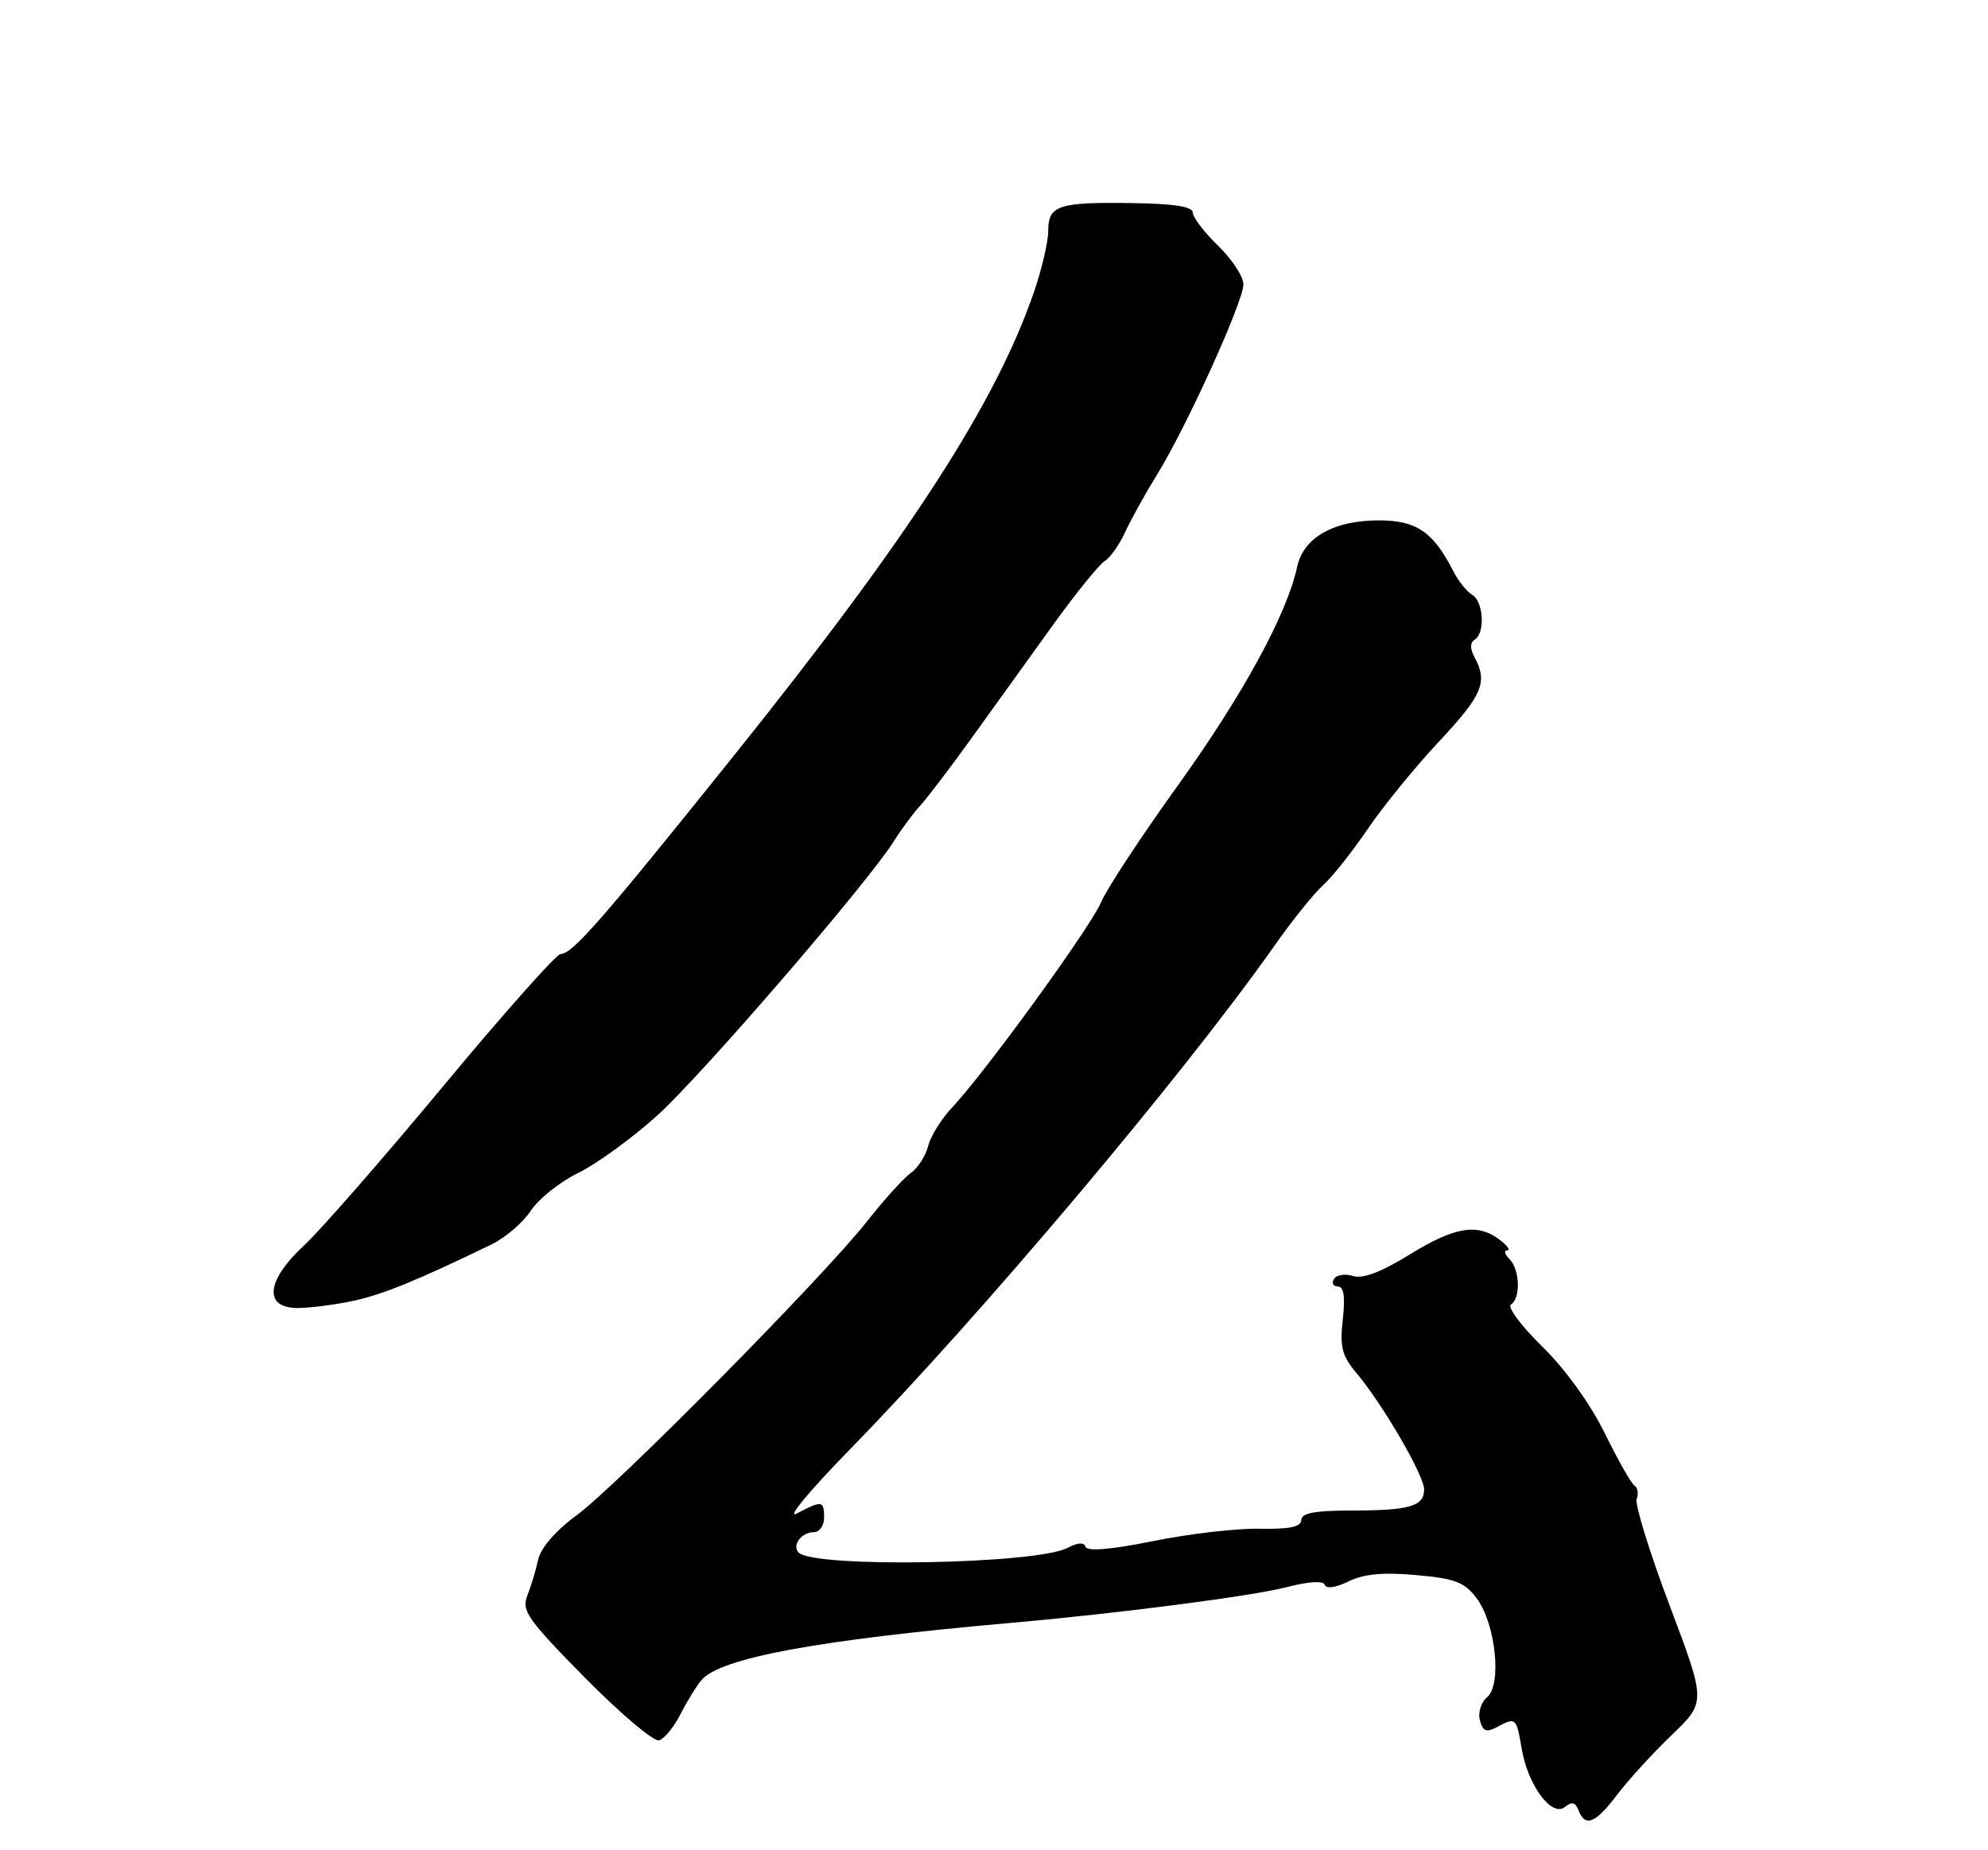<?xml version="1.0" encoding="UTF-8" standalone="no"?>
<!DOCTYPE svg PUBLIC "-//W3C//DTD SVG 1.1//EN" "http://www.w3.org/Graphics/SVG/1.1/DTD/svg11.dtd" >
<svg xmlns="http://www.w3.org/2000/svg" xmlns:xlink="http://www.w3.org/1999/xlink" version="1.1" viewBox="0 0 275 256">
 <g >
 <path fill="currentColor"
d=" M 223.71 248.31 C 225.24 246.28 228.64 242.57 231.25 240.06 C 236.00 235.50 236.00 235.50 230.95 222.11 C 228.17 214.74 226.13 208.12 226.40 207.39 C 226.68 206.66 226.55 205.84 226.11 205.57 C 225.67 205.30 223.81 202.02 221.98 198.29 C 219.98 194.22 216.51 189.41 213.33 186.30 C 210.41 183.44 208.46 180.83 209.01 180.49 C 210.38 179.64 210.25 175.65 208.80 174.20 C 208.14 173.54 208.00 173.00 208.49 173.00 C 208.98 173.00 208.51 172.34 207.44 171.53 C 204.37 169.21 201.24 169.73 194.98 173.59 C 191.07 176.01 188.50 176.98 187.16 176.55 C 186.07 176.20 184.88 176.39 184.53 176.96 C 184.17 177.53 184.42 178.00 185.07 178.00 C 185.89 178.00 186.10 179.42 185.75 182.56 C 185.32 186.37 185.63 187.59 187.65 189.99 C 191.28 194.31 197.00 204.15 197.00 206.08 C 197.00 208.42 194.99 209.00 186.92 209.00 C 181.87 209.00 180.00 209.36 180.00 210.31 C 180.00 211.26 178.39 211.60 174.25 211.52 C 171.09 211.45 164.45 212.22 159.51 213.23 C 153.74 214.40 150.39 214.68 150.18 214.03 C 149.96 213.37 149.10 213.41 147.69 214.16 C 143.45 216.43 112.64 216.97 110.48 214.82 C 109.50 213.84 110.86 212.00 112.56 212.00 C 113.35 212.00 114.00 211.10 114.00 210.00 C 114.00 207.62 113.71 207.57 110.20 209.42 C 108.72 210.20 112.00 206.24 117.50 200.61 C 135.62 182.07 163.59 148.88 176.19 131.00 C 178.70 127.42 181.77 123.60 183.00 122.50 C 184.24 121.40 187.01 117.91 189.17 114.74 C 191.32 111.57 195.77 106.11 199.05 102.61 C 205.06 96.18 205.82 94.40 204.00 90.99 C 203.33 89.74 203.33 88.92 204.00 88.50 C 205.47 87.59 205.22 83.23 203.65 82.30 C 202.90 81.86 201.72 80.38 201.02 79.00 C 198.27 73.59 195.93 72.00 190.73 72.00 C 184.48 72.00 180.29 74.39 179.43 78.44 C 178.05 84.92 171.92 96.16 163.01 108.57 C 157.90 115.68 153.08 123.00 152.31 124.84 C 150.83 128.33 136.22 148.46 131.66 153.29 C 130.20 154.83 128.74 157.20 128.39 158.57 C 128.05 159.93 126.98 161.60 126.00 162.29 C 125.03 162.97 122.29 165.99 119.92 169.01 C 113.87 176.70 85.48 205.43 79.75 209.67 C 76.82 211.82 74.78 214.20 74.43 215.84 C 74.12 217.30 73.44 219.53 72.93 220.80 C 72.11 222.83 73.01 224.11 80.93 232.15 C 85.85 237.13 90.46 241.02 91.18 240.80 C 91.91 240.57 93.23 238.95 94.12 237.20 C 95.01 235.45 96.30 233.34 97.00 232.50 C 99.57 229.40 113.00 226.91 140.00 224.53 C 154.91 223.21 173.12 220.85 177.86 219.63 C 181.03 218.81 183.06 218.68 183.26 219.29 C 183.45 219.86 184.81 219.66 186.54 218.81 C 188.65 217.77 191.33 217.52 195.90 217.93 C 201.32 218.41 202.60 218.91 204.29 221.18 C 206.90 224.69 207.78 233.11 205.71 234.83 C 204.88 235.51 204.43 236.95 204.71 238.01 C 205.11 239.54 205.61 239.75 207.04 238.98 C 209.69 237.56 209.76 237.62 210.50 241.97 C 211.35 247.04 214.68 251.51 216.49 250.01 C 217.42 249.24 217.92 249.36 218.35 250.47 C 219.27 252.87 220.69 252.30 223.71 248.31 Z  M 49.00 179.96 C 53.06 179.06 57.72 177.16 67.98 172.19 C 69.90 171.26 72.36 169.15 73.44 167.50 C 74.53 165.85 77.49 163.50 80.02 162.27 C 82.55 161.04 87.46 157.46 90.93 154.33 C 97.14 148.71 120.16 122.01 123.69 116.33 C 124.69 114.73 126.31 112.54 127.30 111.46 C 128.29 110.38 131.53 106.12 134.49 102.00 C 137.45 97.88 142.47 90.90 145.64 86.50 C 148.81 82.10 152.03 78.12 152.79 77.65 C 153.56 77.18 154.84 75.38 155.63 73.65 C 156.42 71.92 158.42 68.32 160.06 65.66 C 164.15 59.04 172.00 41.73 172.00 39.34 C 172.00 38.27 170.43 35.87 168.50 34.00 C 166.57 32.13 165.00 30.07 165.00 29.41 C 165.00 28.59 162.39 28.18 156.61 28.10 C 146.39 27.95 145.00 28.41 145.00 31.95 C 145.00 33.46 144.11 37.27 143.02 40.43 C 137.73 55.81 125.80 74.25 101.62 104.42 C 83.34 127.23 79.18 132.00 77.55 132.00 C 76.97 132.00 69.66 140.23 61.31 150.28 C 52.96 160.34 44.29 170.26 42.06 172.32 C 36.78 177.21 36.42 181.01 41.25 180.98 C 43.04 180.96 46.52 180.50 49.00 179.96 Z "/>
</g>
</svg>